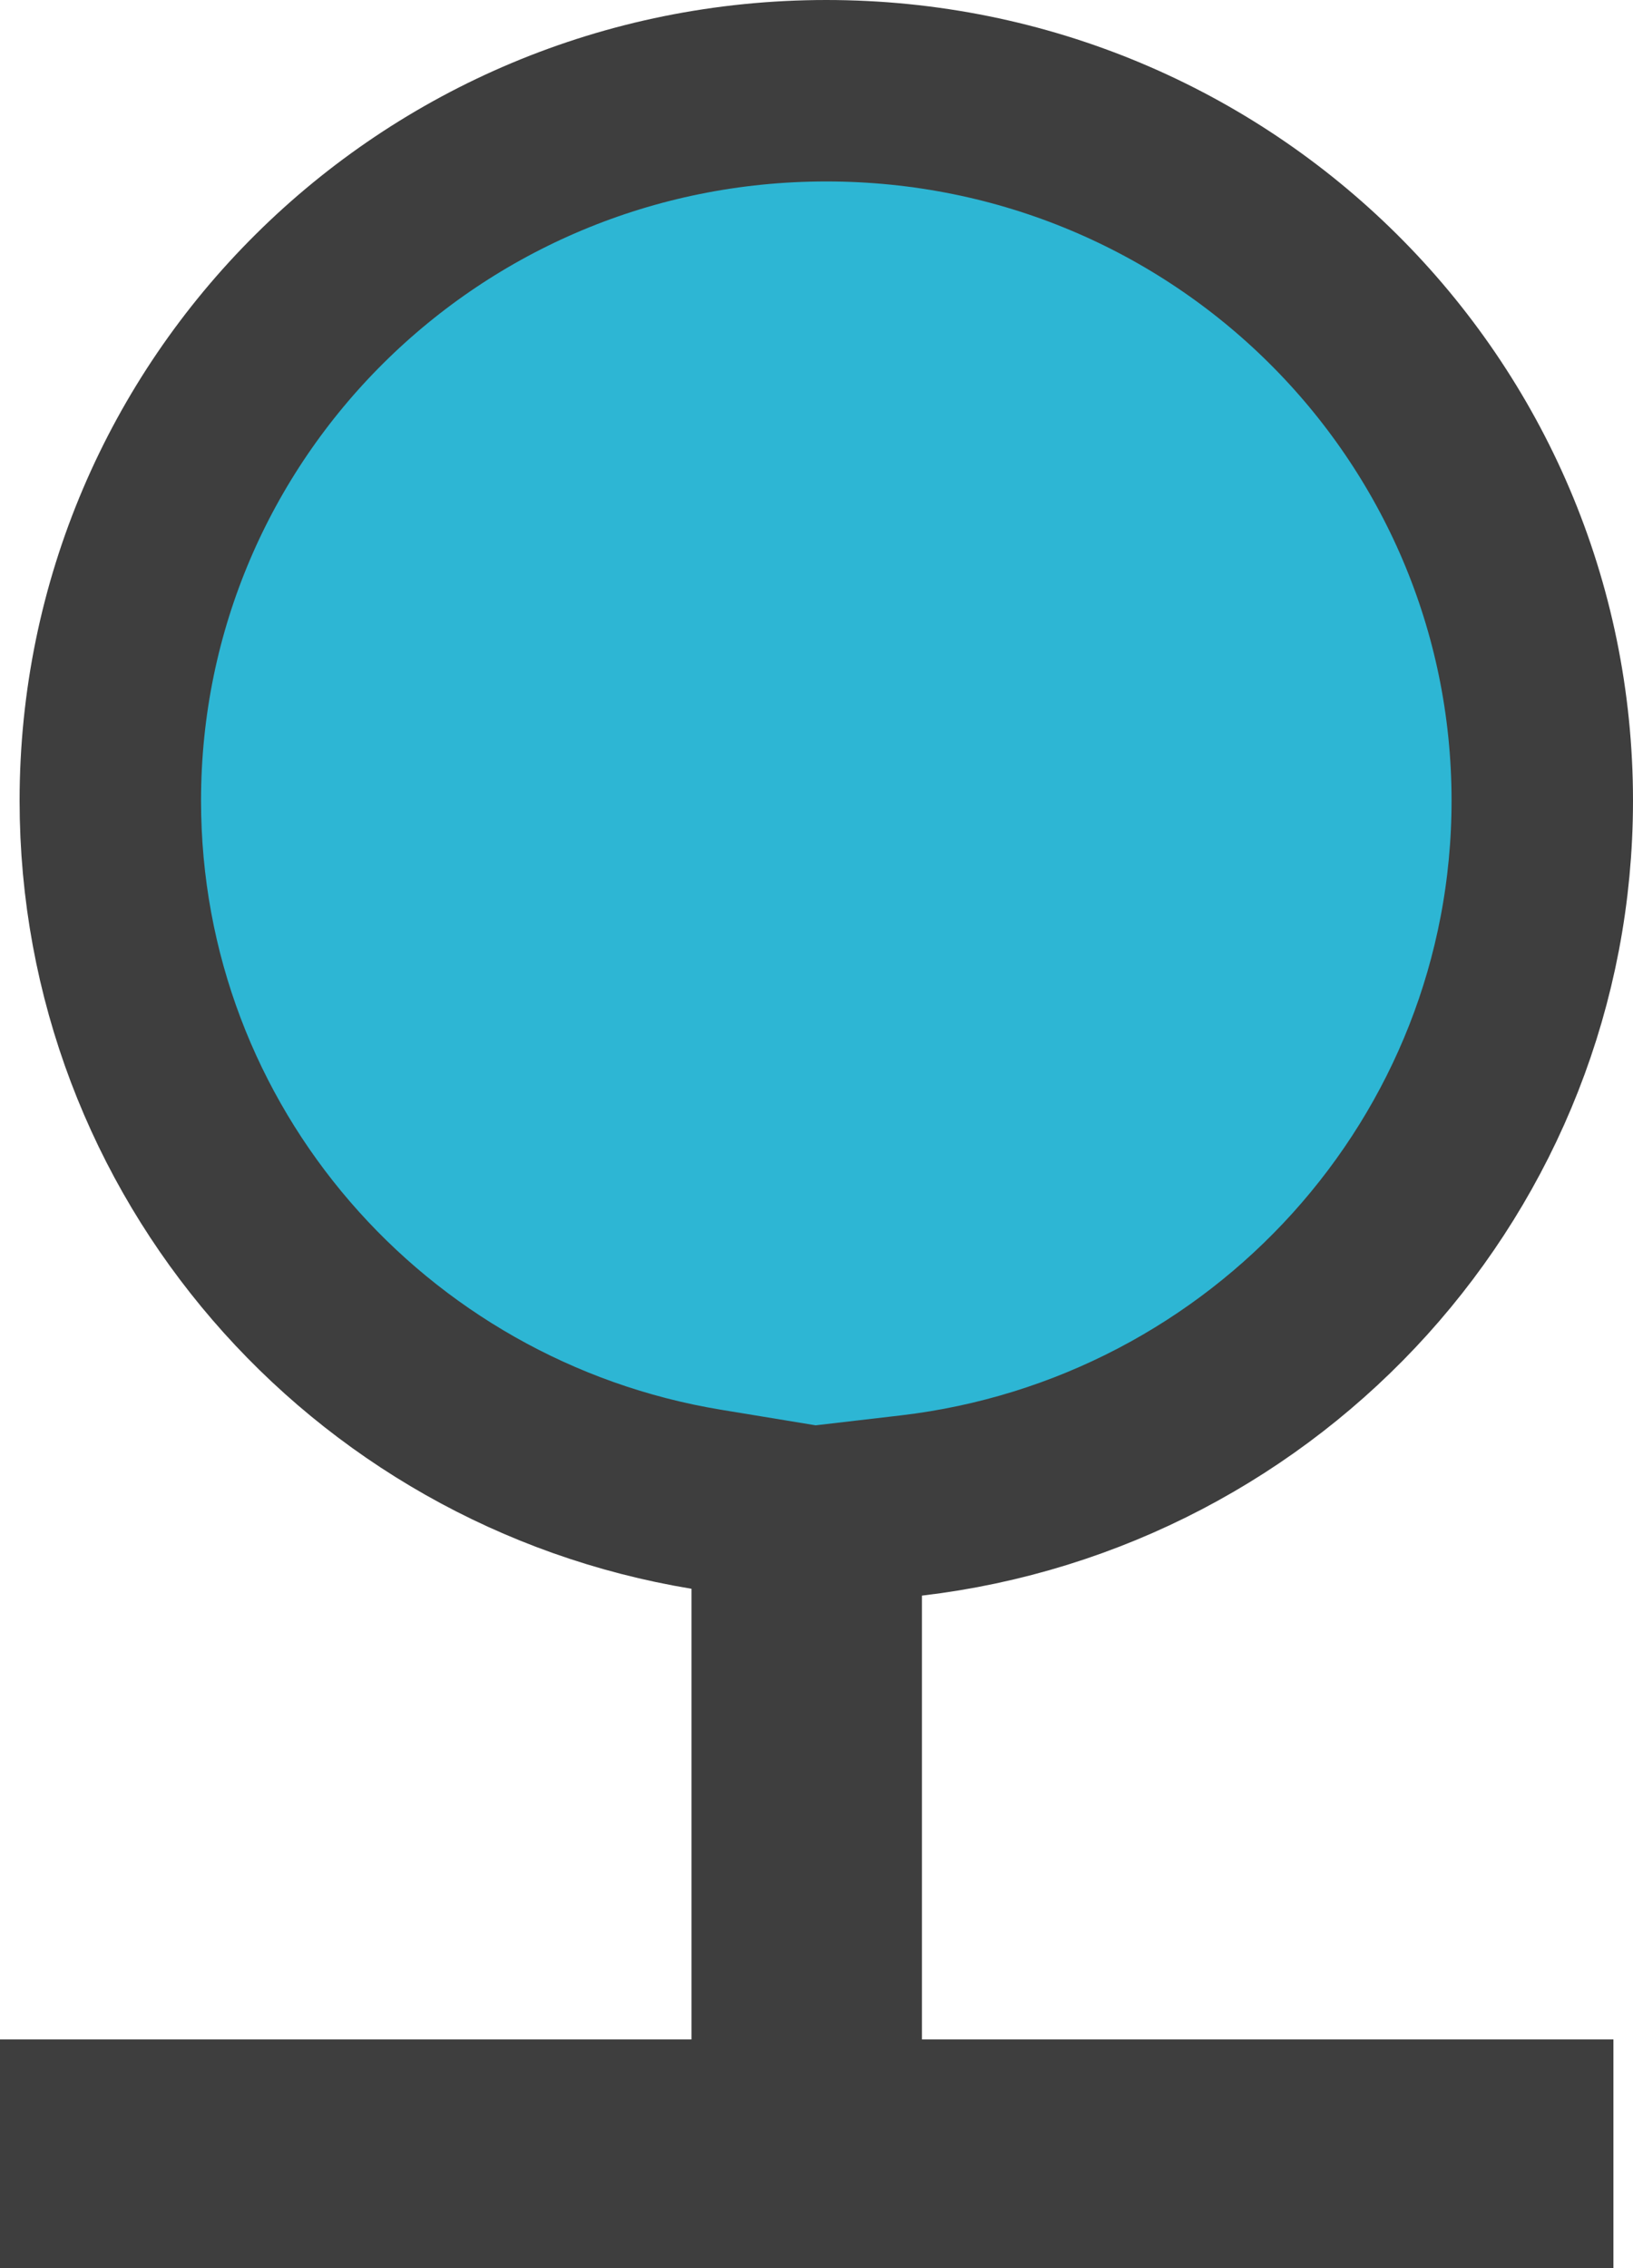 <svg width="18" height="25" viewBox="0 0 18 25" fill="none" xmlns="http://www.w3.org/2000/svg">
<path d="M10.046 16.594L9.162 16.697V17.587V22.479V23.479H10.162H16.784V24H1V23.479H7.622H8.622V22.479V17.511V16.663L7.784 16.525C4.049 15.909 1.216 12.697 1.216 8.825C1.216 4.505 4.737 1 9.108 1C13.479 1 17 4.505 17 8.825C17 12.831 13.963 16.134 10.046 16.594Z" fill="#2DB6D4" stroke="#3E3E3E" stroke-width="2"/>
</svg>
